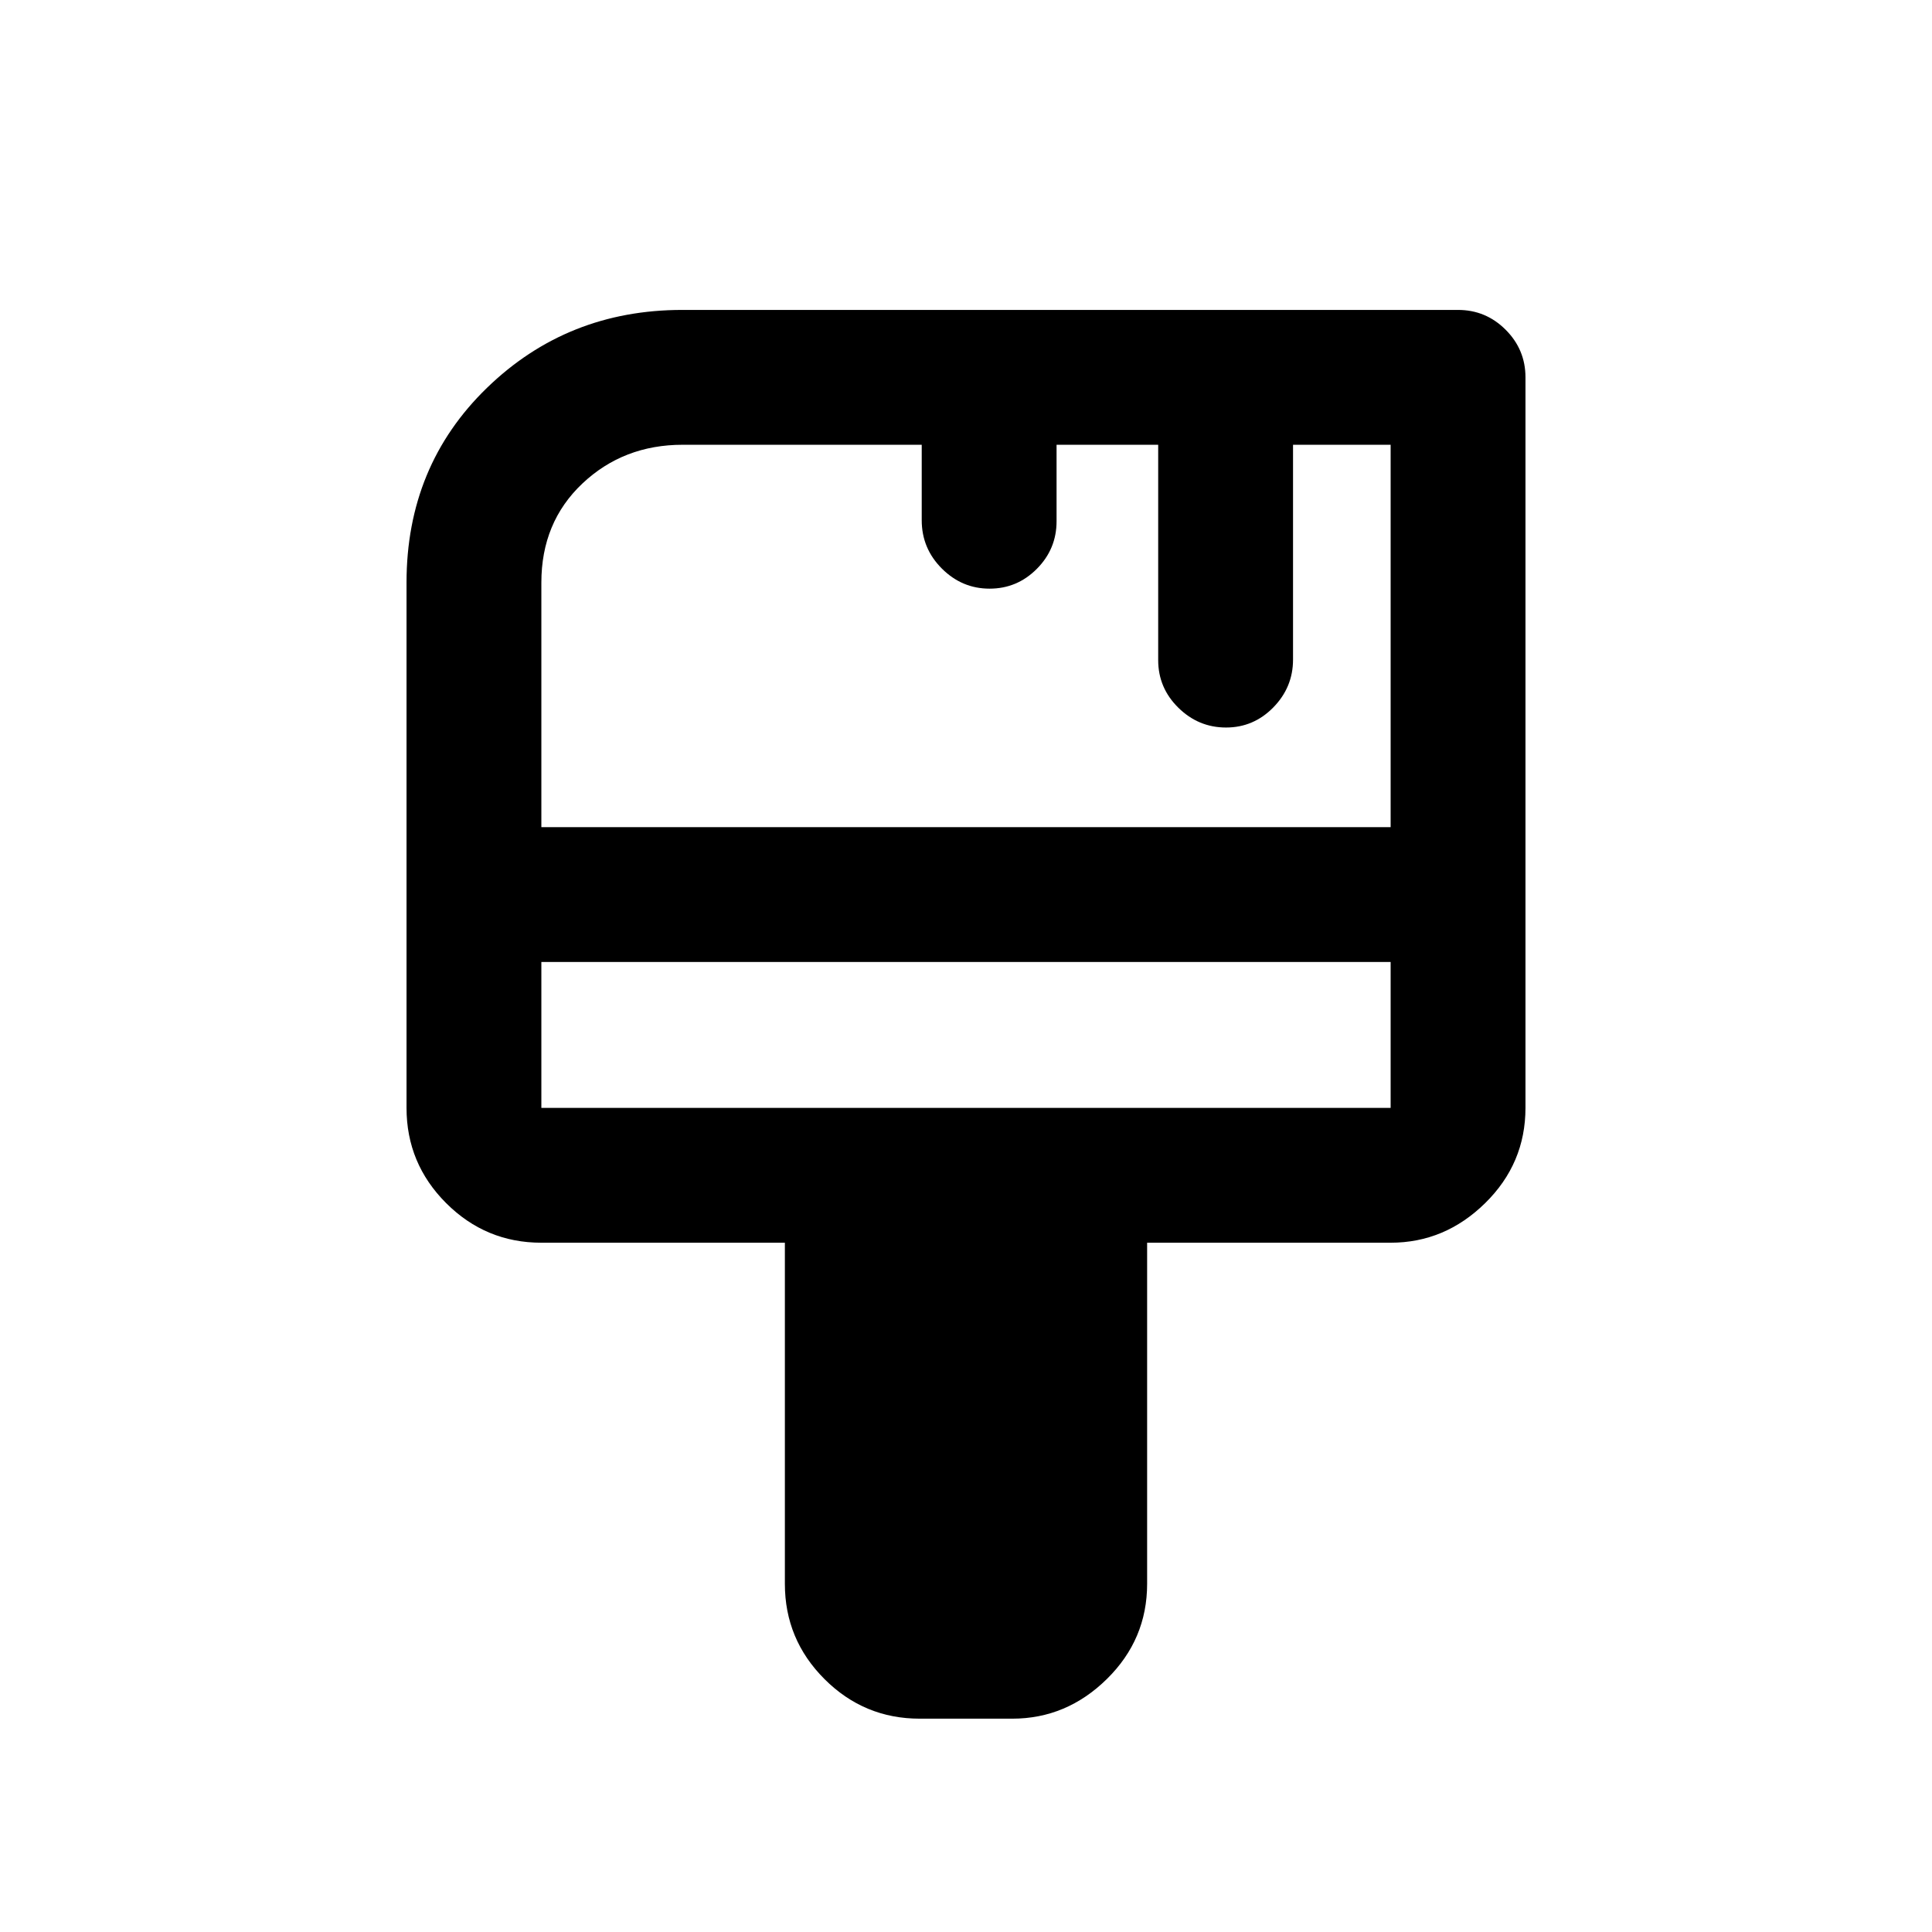 <svg xmlns="http://www.w3.org/2000/svg" height="20" viewBox="0 -960 960 960" width="20"><path d="M457-106q-27.64 0-47.32-19.68T390-173v-169.5H269q-27.64 0-47.32-19.68T202-409.5v-261q0-58 39.94-96.75Q281.89-806 339-806h385.5q13.8 0 23.65 9.85Q758-786.3 758-772.5v363q0 27.64-20.03 47.32T691-342.5H570V-173q0 27.64-20.03 47.32T503-106h-46ZM269-549h422v-190h-48.5v106.74q0 13.76-9.79 23.76-9.79 10-23.5 10t-23.71-9.85q-10-9.85-10-23.65v-107H525v38q0 13.8-9.79 23.65-9.79 9.85-23.5 9.85T468-677.49q-10-10-10-24.01V-739H339.24q-29.44 0-49.84 19.25Q269-700.5 269-670.5V-549Zm0 139.5h422V-482H269v72.5Zm0 0V-482v72.5Z"/></svg>